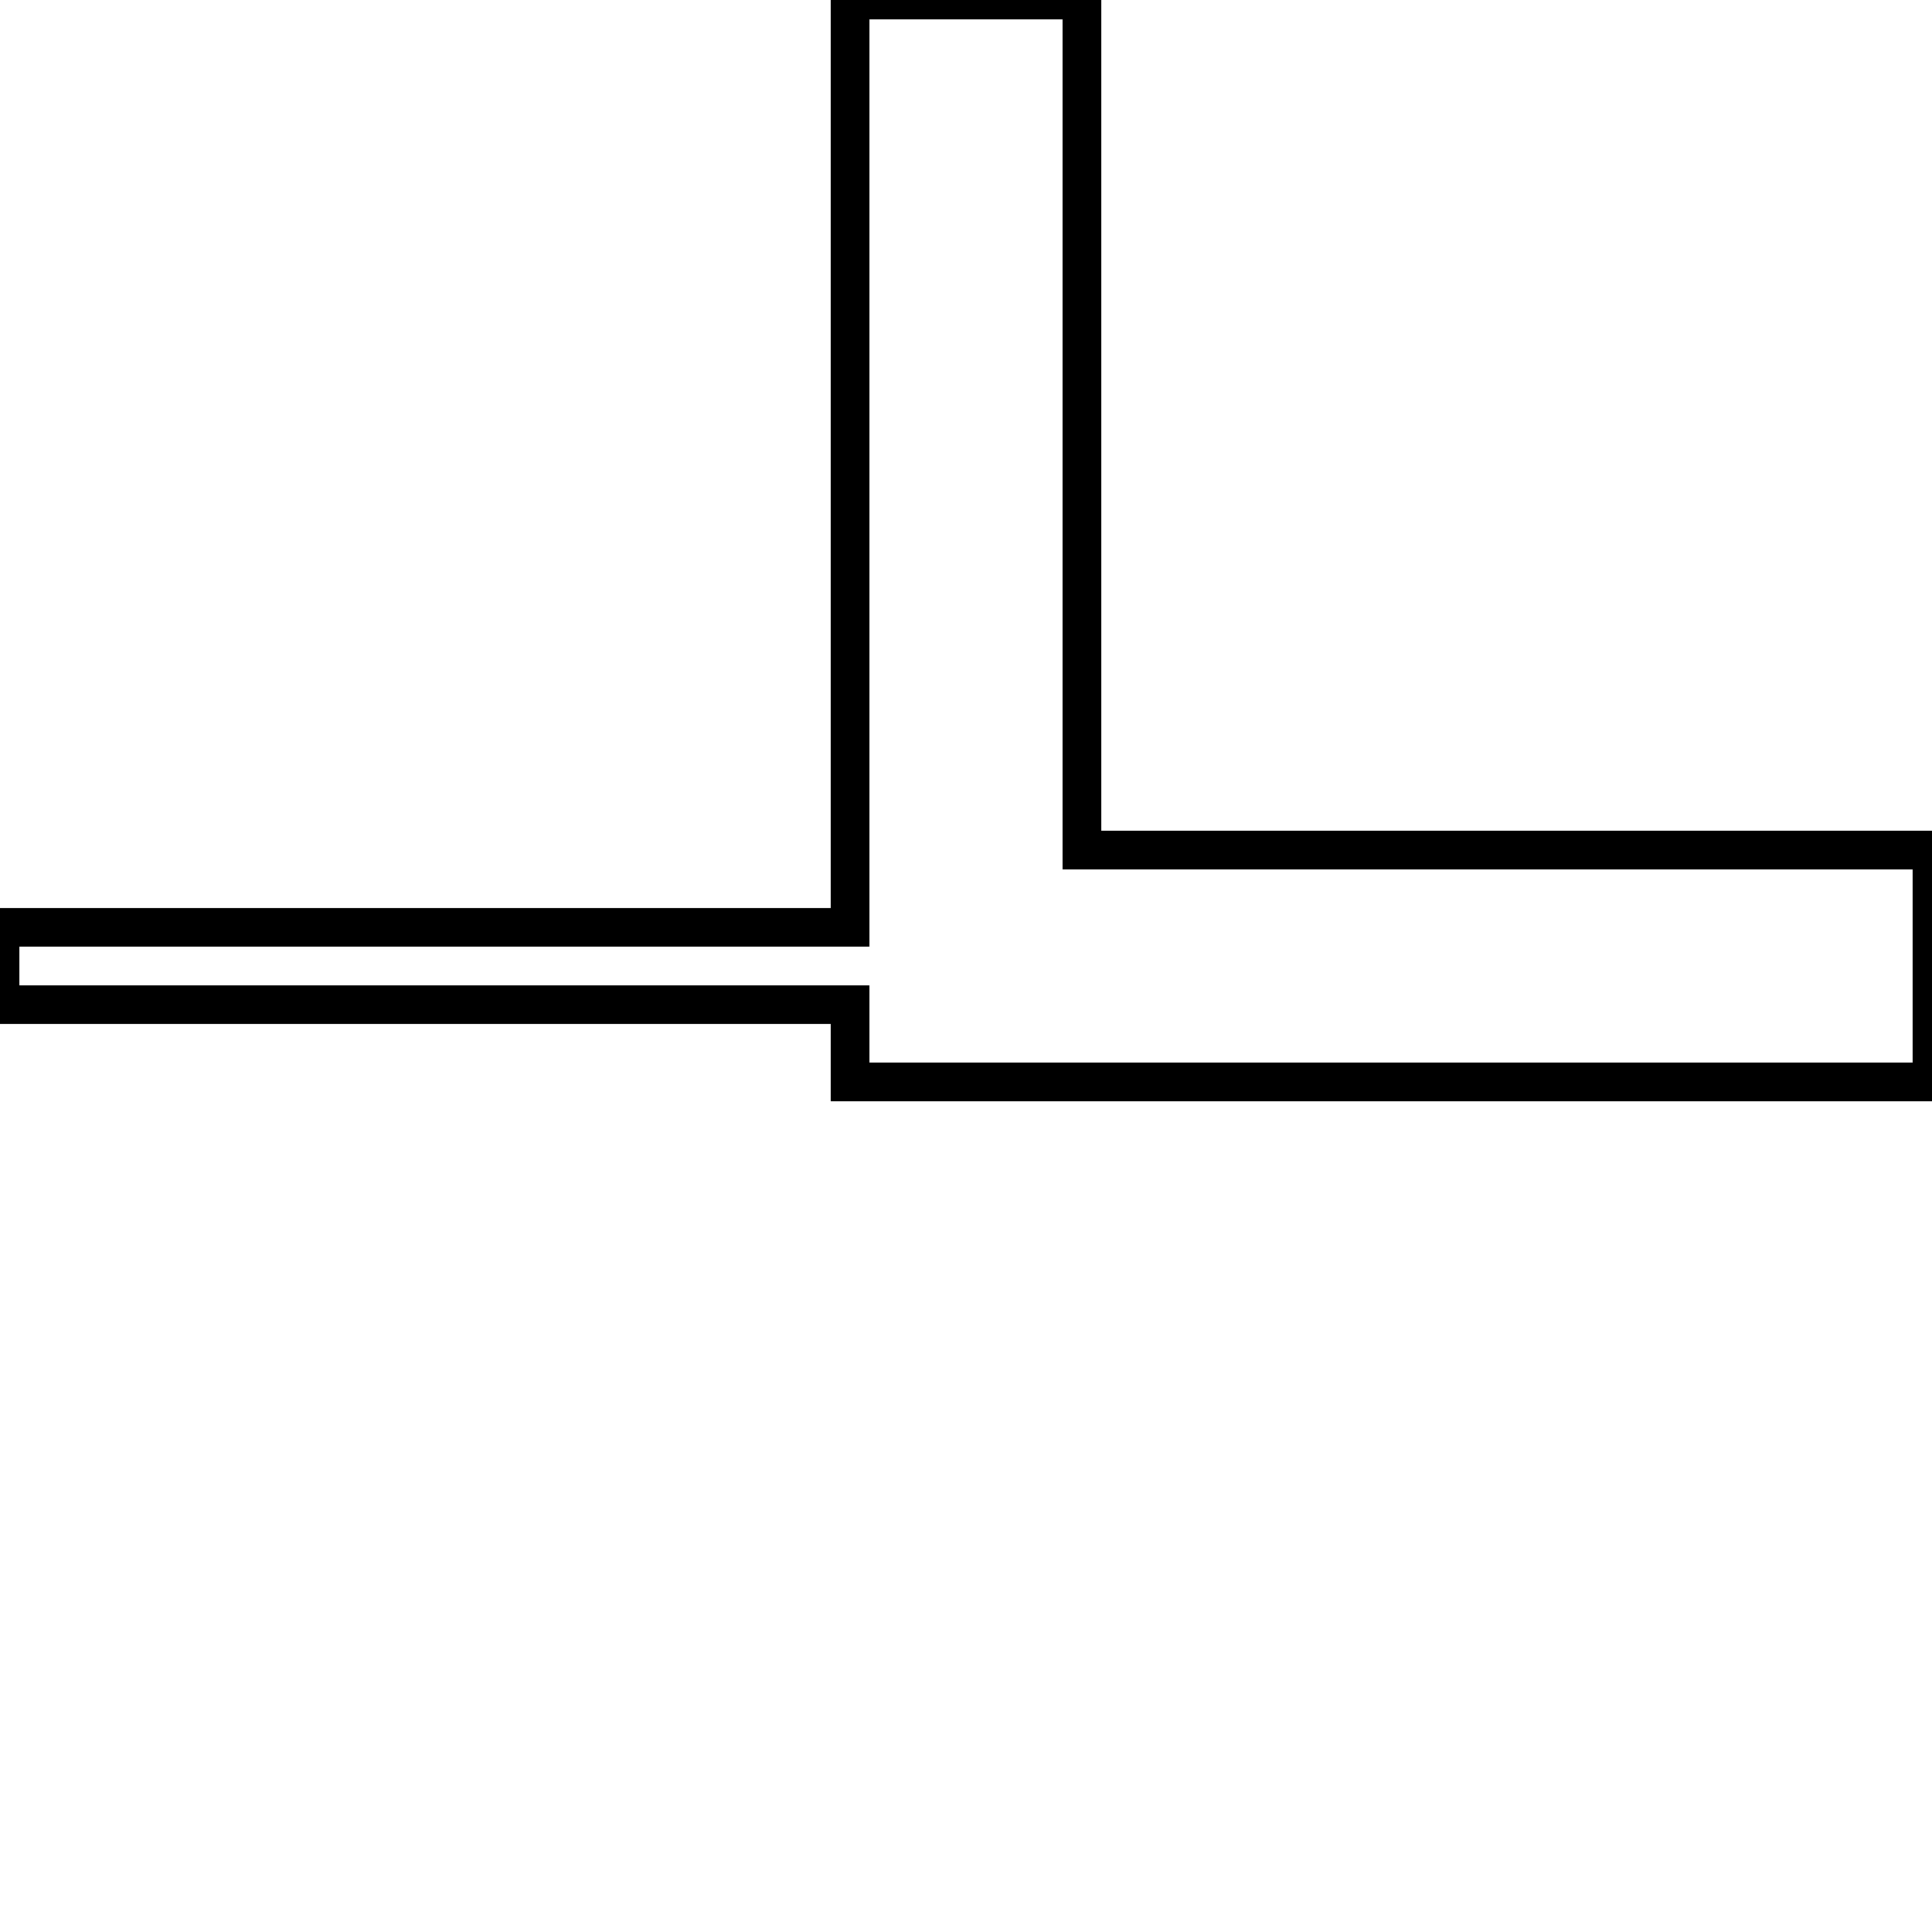 <?xml version='1.0' encoding='utf8'?>
<svg viewBox="0.0 -6.0 50.0 50.0" version="1.1" xmlns="http://www.w3.org/2000/svg">
<rect x="0.0" y="-6.0" width="50.0" height="50.0" fill="#808080" stroke="none"/>
<rect x="-1000" y="-1000" width="2000" height="2000" stroke="white" fill="white"/>
<g style="fill:white;stroke:#000000;  stroke-width:1">
<path d="M 22 -44 L 28 -44 L 28 -22 L 50 -22 L 50 -16 L 22 -16 L 22 -18 L 0 -18 L 0 -20 L 22 -20 Z" transform="translate(0.0 38.0)" />
</g>
</svg>